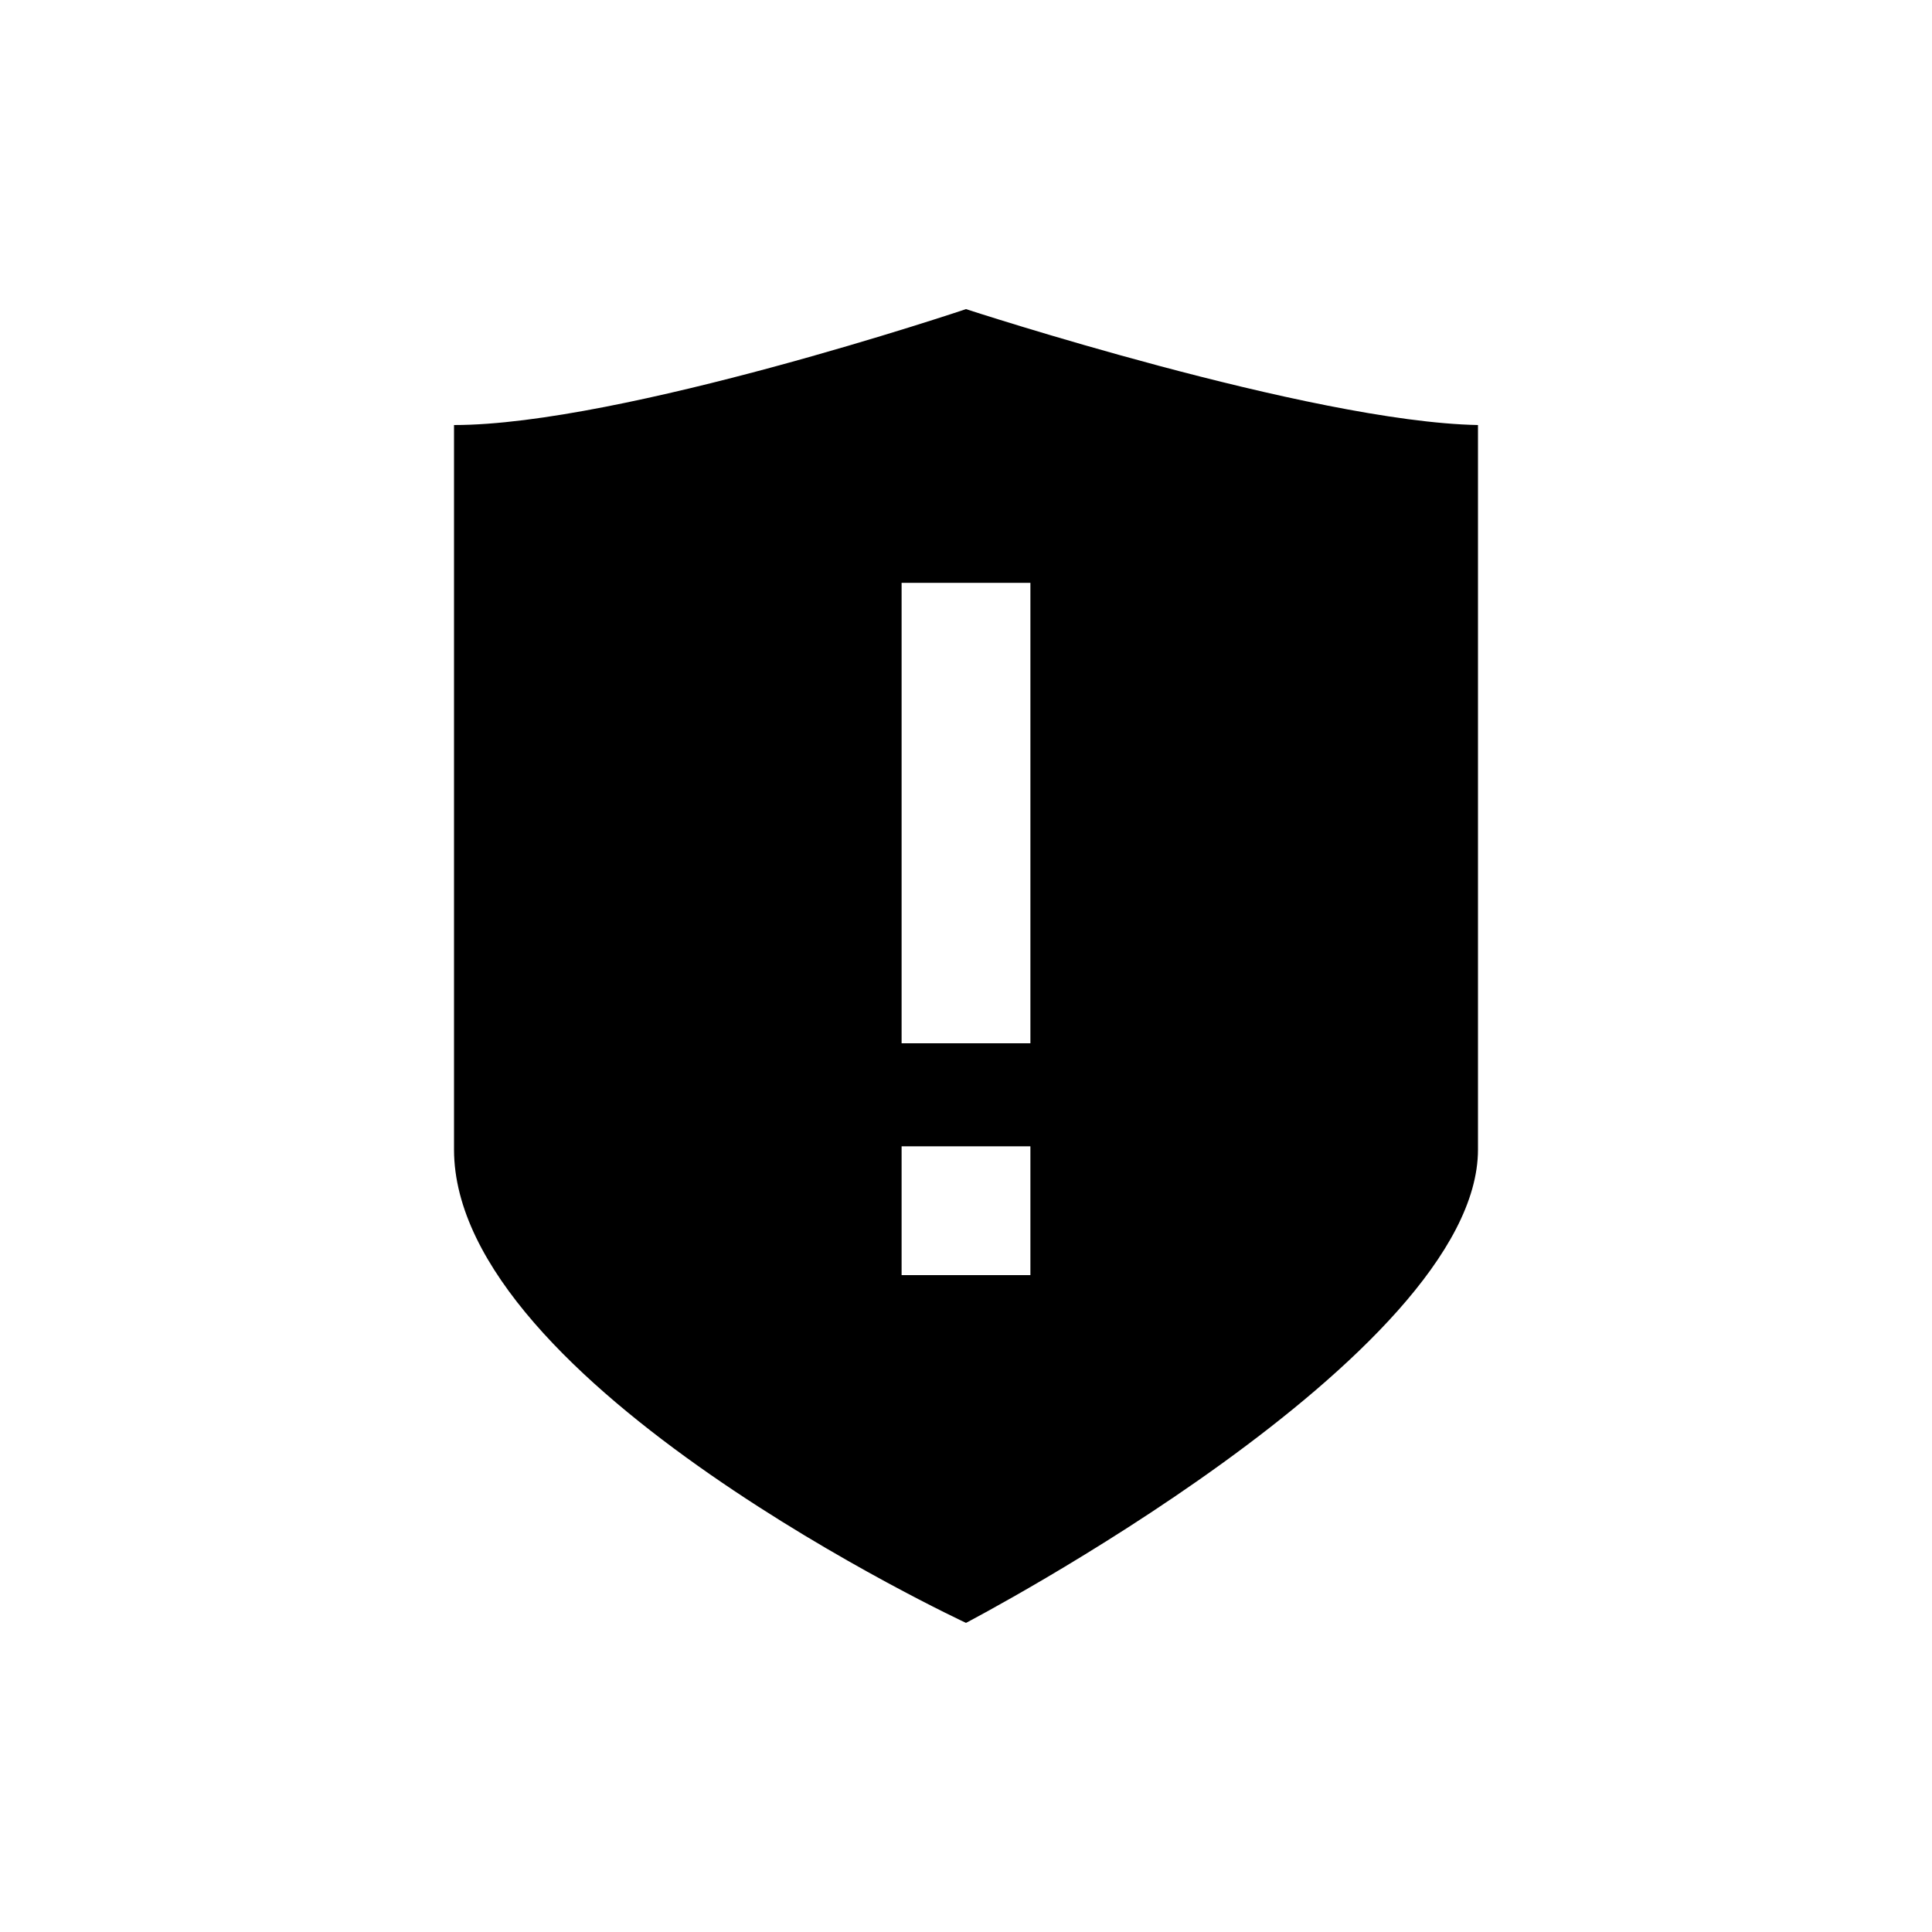<svg xmlns="http://www.w3.org/2000/svg" viewBox="0 0 60 60" class="icon"><path d="M30 9.6s-10.7 3.6-15.9 3.6v22.5C14.1 43 30 50.4 30 50.4s15.9-8.3 15.9-14.7V13.2C40.7 13.1 30 9.6 30 9.6zm2 30h-4v-4h4v4zm0-7.2h-4V18.1h4v14.3z"/></svg>